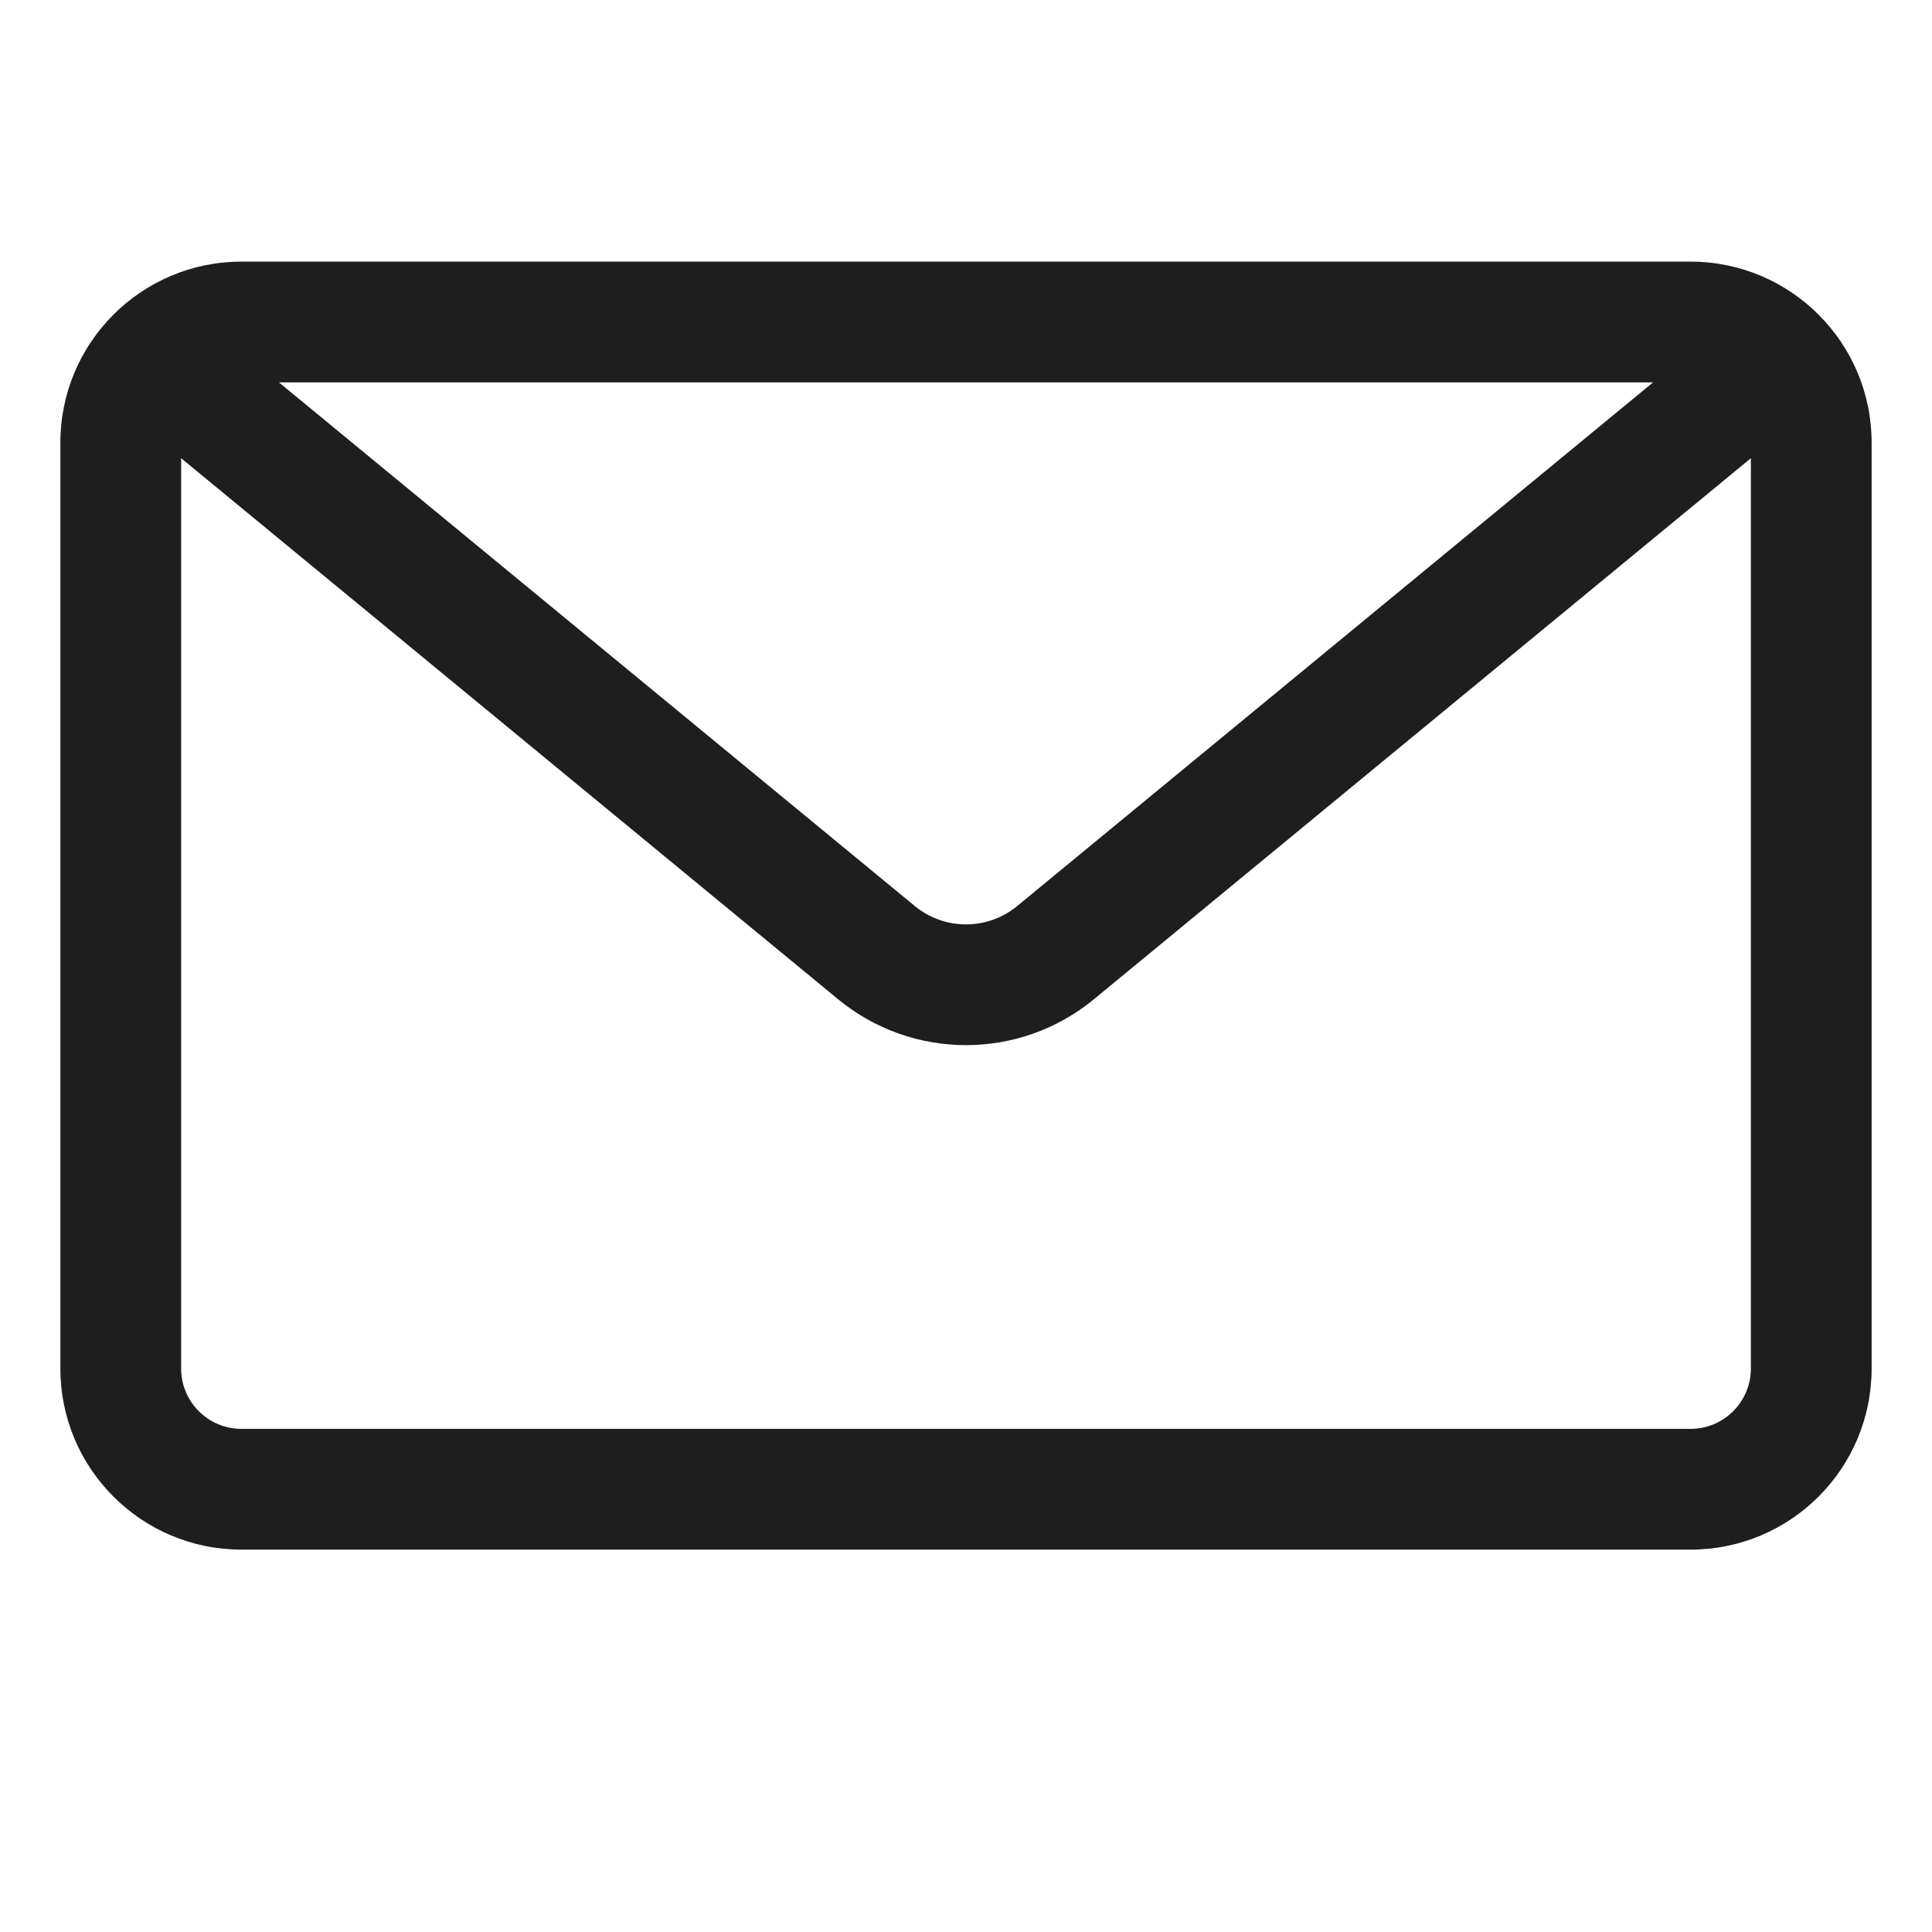<svg width="24" height="24" viewBox="0 0 24 24" fill="none" xmlns="http://www.w3.org/2000/svg">
<path fill-rule="evenodd" clip-rule="evenodd" d="M3 3.25C1.757 3.25 0.75 4.257 0.75 5.5V17C0.75 18.243 1.757 19.25 3 19.25H21C22.243 19.25 23.25 18.243 23.25 17V5.5C23.25 4.257 22.243 3.25 21 3.25H3ZM2.25 5.692V17C2.25 17.414 2.586 17.75 3 17.75H21C21.414 17.75 21.75 17.414 21.75 17V5.692L13.589 12.413C12.666 13.173 11.334 13.173 10.411 12.413L2.25 5.692ZM20.535 4.75H3.465L11.364 11.255C11.733 11.559 12.267 11.559 12.636 11.255L20.535 4.75Z" fill="#1F1E1E"/>
</svg>
